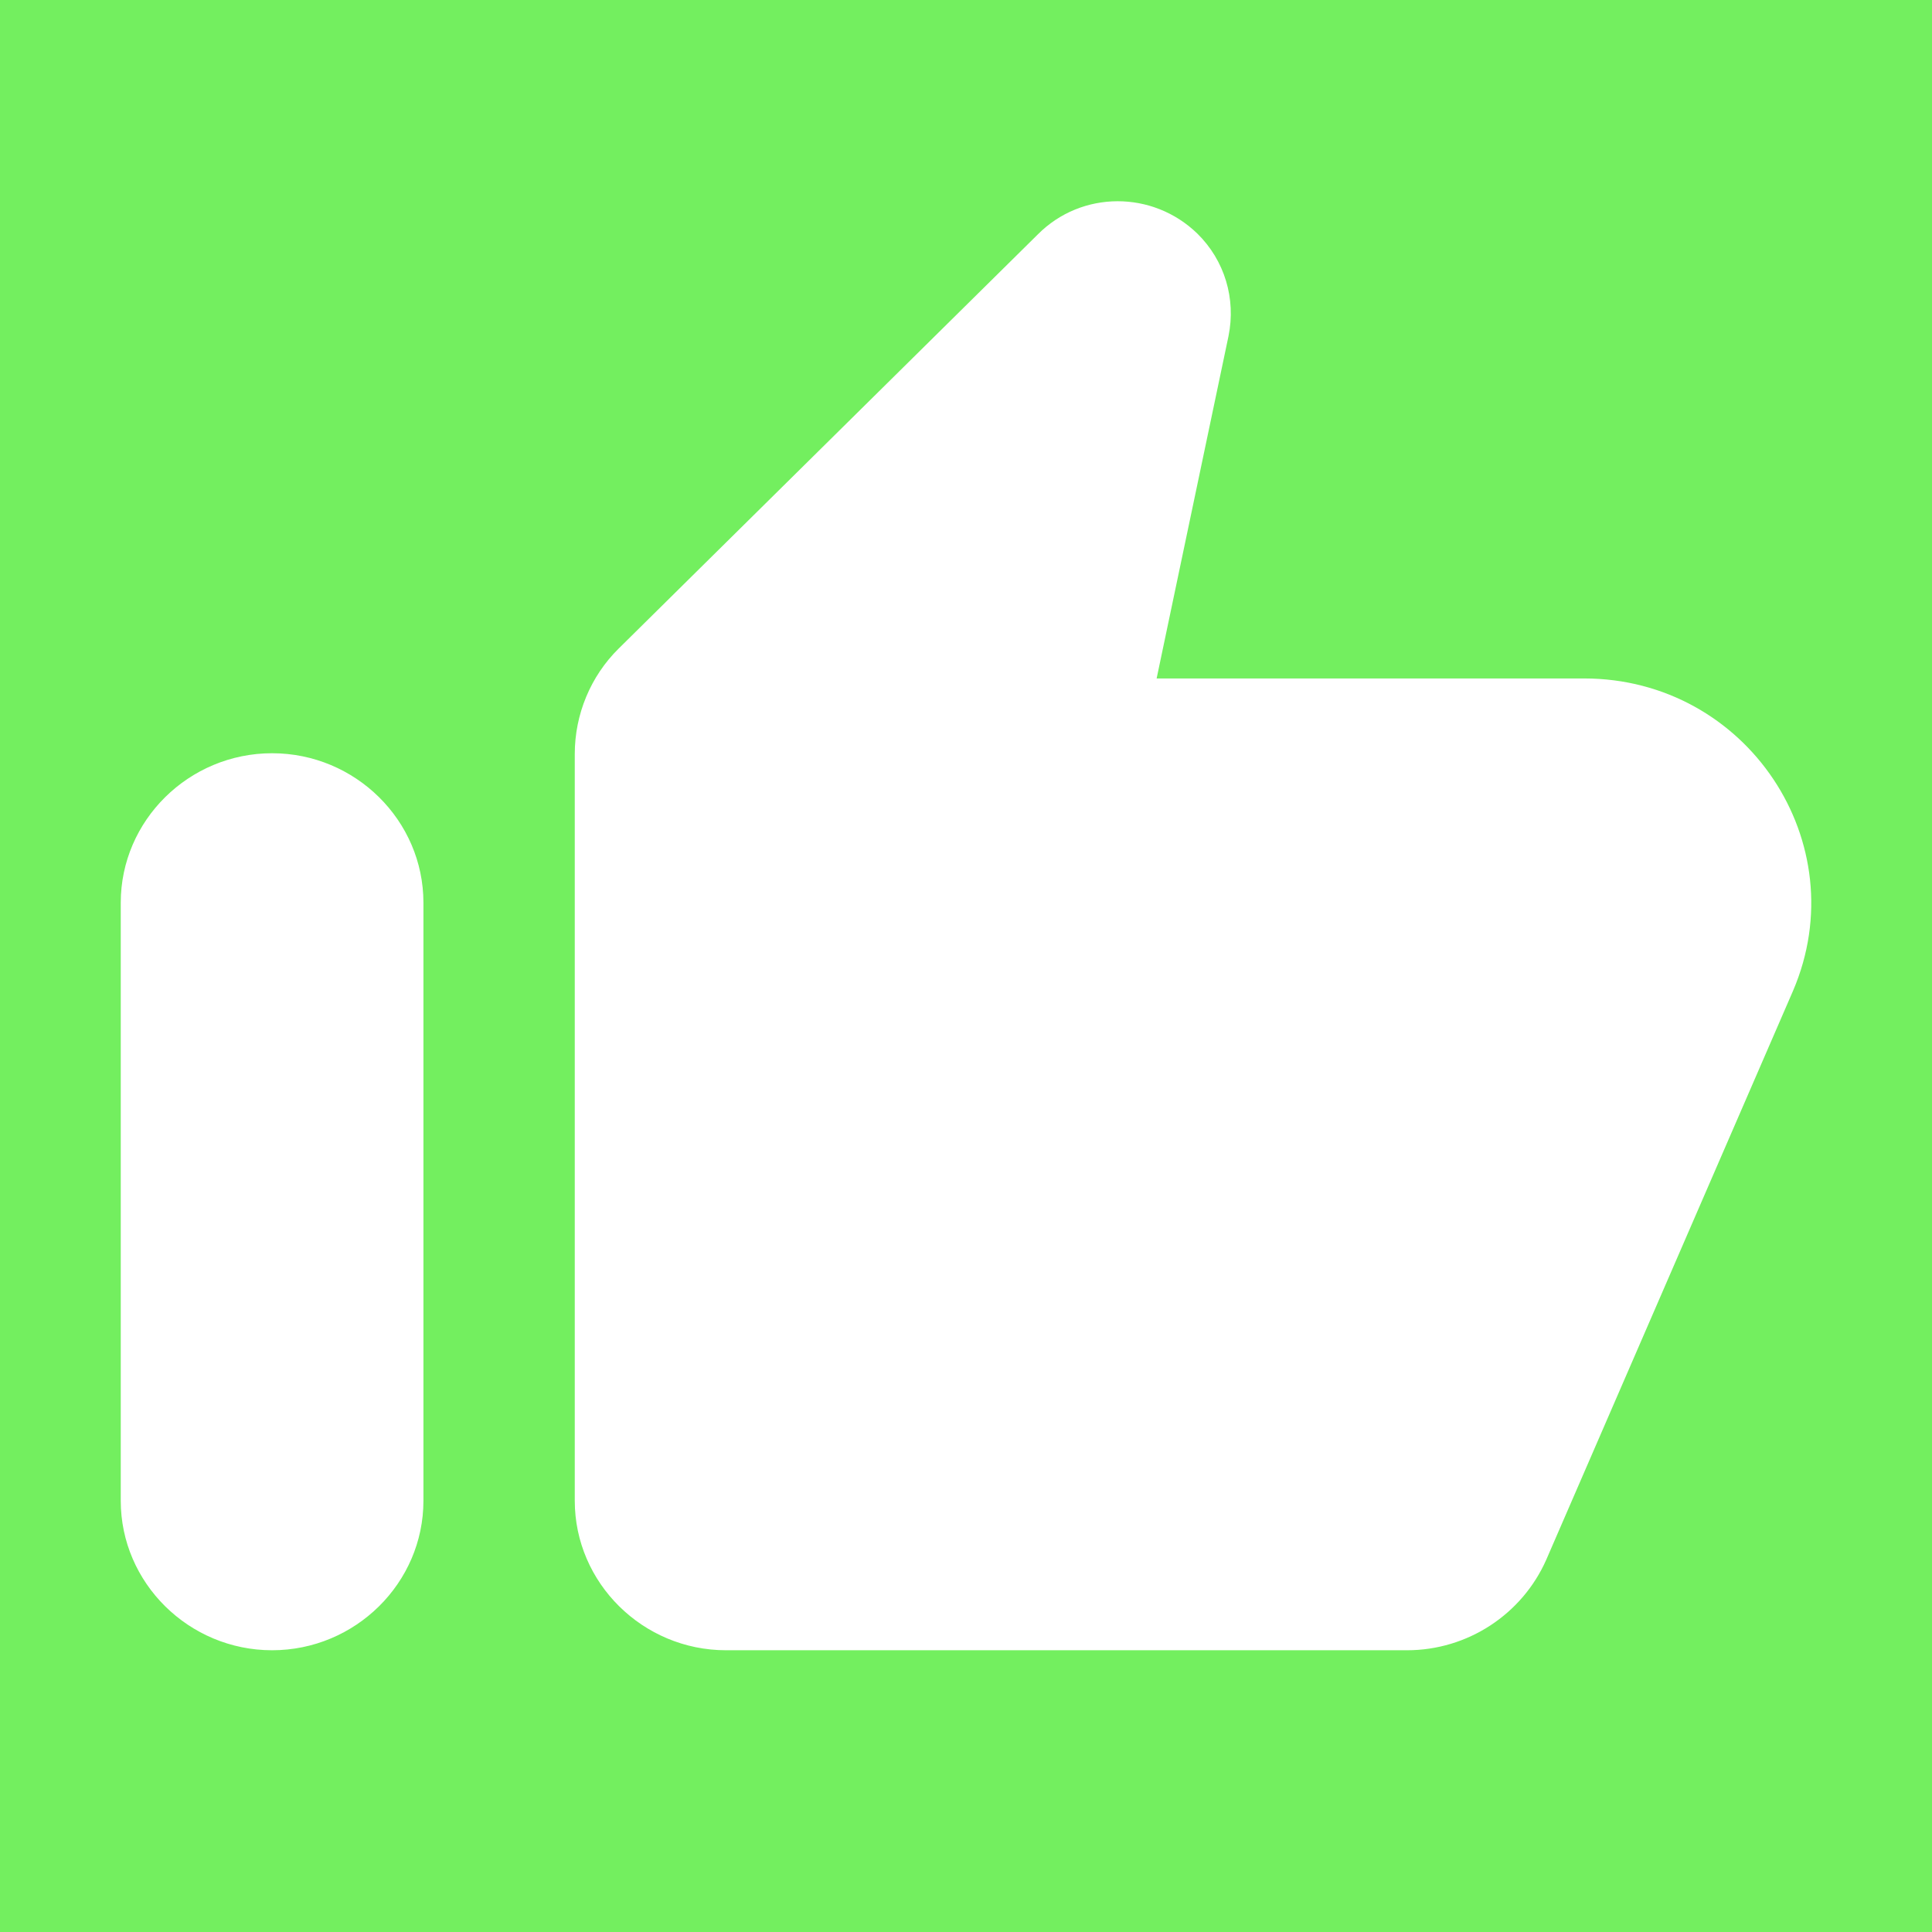 <svg width="24" height="24" viewBox="0 0 24 24" fill="none" xmlns="http://www.w3.org/2000/svg">
<rect x="0" y="0" width="24" height="24" fill="#333333" stroke="none"/>
<g clip-path="url(#clip0_2393_12869)">
<rect width="24" height="24" fill="#73EF5F"/>
<path d="M12.892 2.912L7.685 8.057C7.337 8.4 7.14 8.874 7.14 9.366V18.643C7.14 19.664 7.986 20.5 9.019 20.5H17.479C18.231 20.5 18.908 20.054 19.208 19.376L22.273 12.31C23.062 10.471 21.699 8.428 19.678 8.428H14.368L15.261 4.175C15.355 3.711 15.214 3.237 14.875 2.903C14.321 2.364 13.437 2.364 12.892 2.912ZM3.38 20.5C4.414 20.5 5.26 19.664 5.26 18.643V11.214C5.26 10.192 4.414 9.357 3.38 9.357C2.346 9.357 1.5 10.192 1.5 11.214V18.643C1.5 19.664 2.346 20.5 3.38 20.5Z" fill="white"/>
</g>
<defs>
<clipPath id="clip0_2393_12869">
<rect width="24" height="24" fill="white"/>
</clipPath>
</defs>
</svg>
